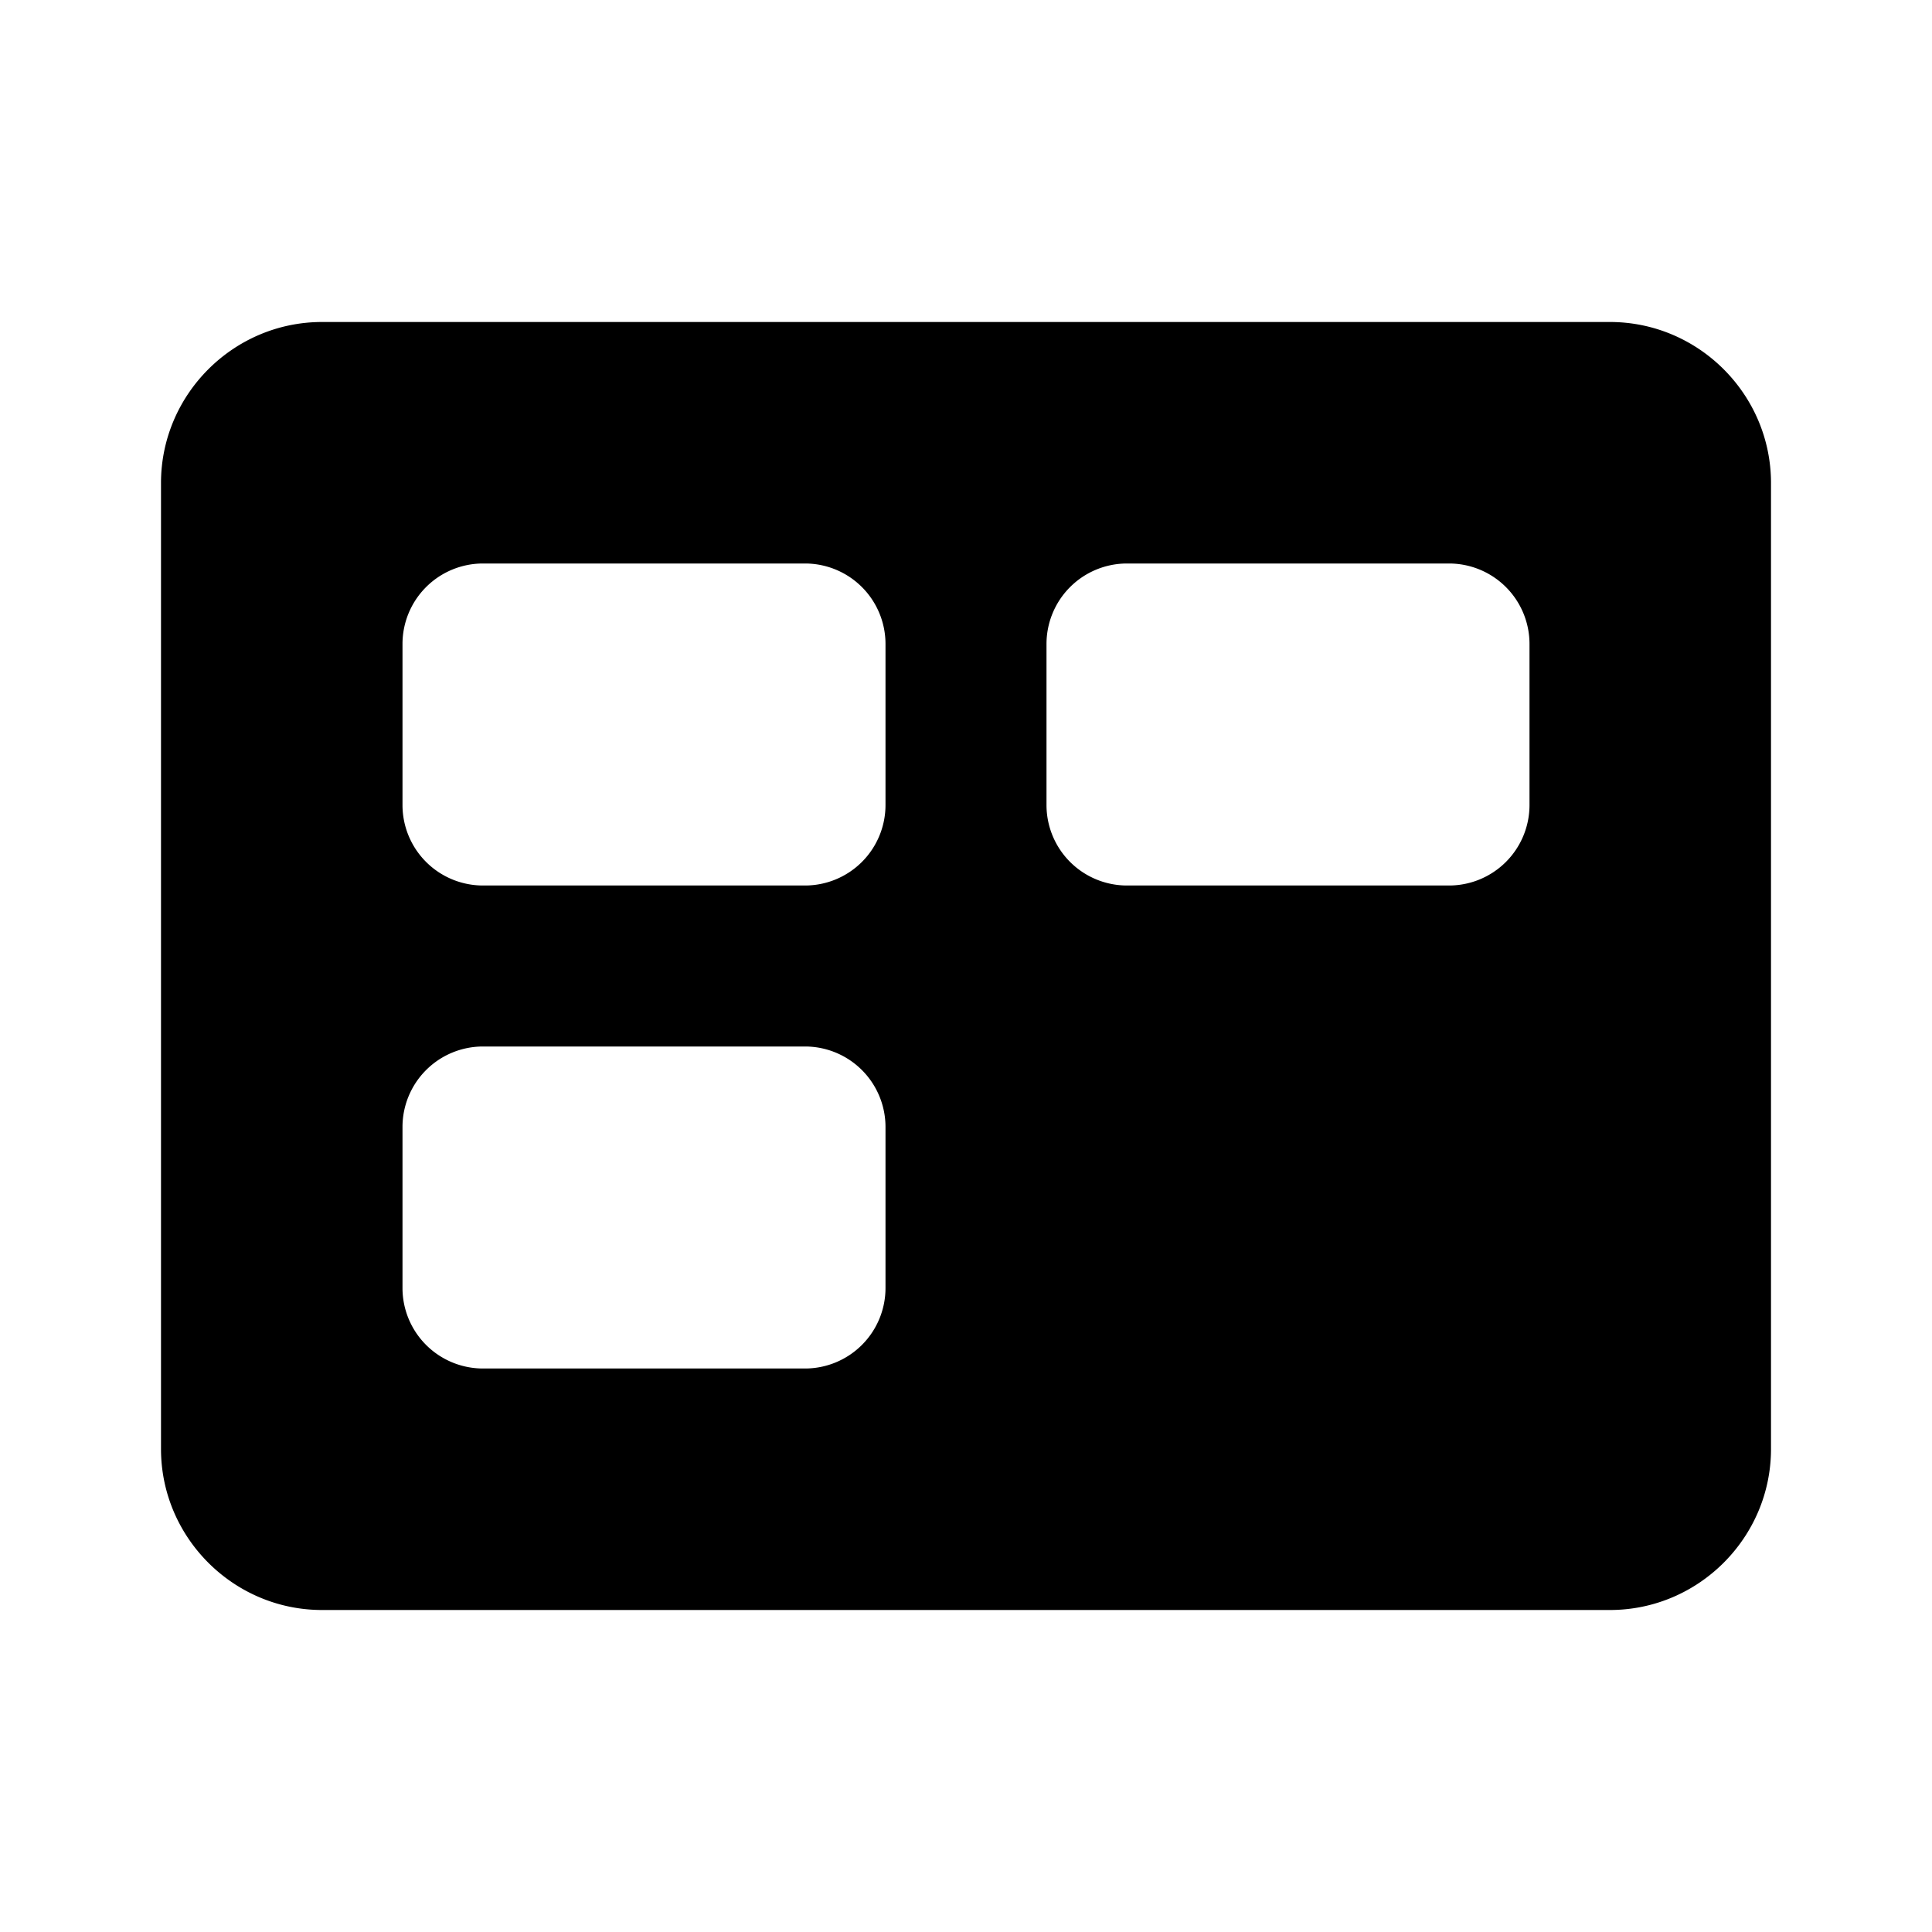 <svg viewBox="0 0 24 24" xmlns="http://www.w3.org/2000/svg"><path fill-rule="evenodd" d="M4 4h16c1.1 0 2 .9 2 2v12c0 1.1-.9 2-2 2H4c-1.1 0-2-.9-2-2V6c0-1.1.9-2 2-2zm2 3a1 1 0 00-1 1v2a1 1 0 001 1h4a1 1 0 001-1V8a1 1 0 00-1-1H6zm-1 7a1 1 0 011-1h4a1 1 0 011 1v2a1 1 0 01-1 1H6a1 1 0 01-1-1v-2zm9-7a1 1 0 00-1 1v2a1 1 0 001 1h4a1 1 0 001-1V8a1 1 0 00-1-1h-4z"/></svg>
